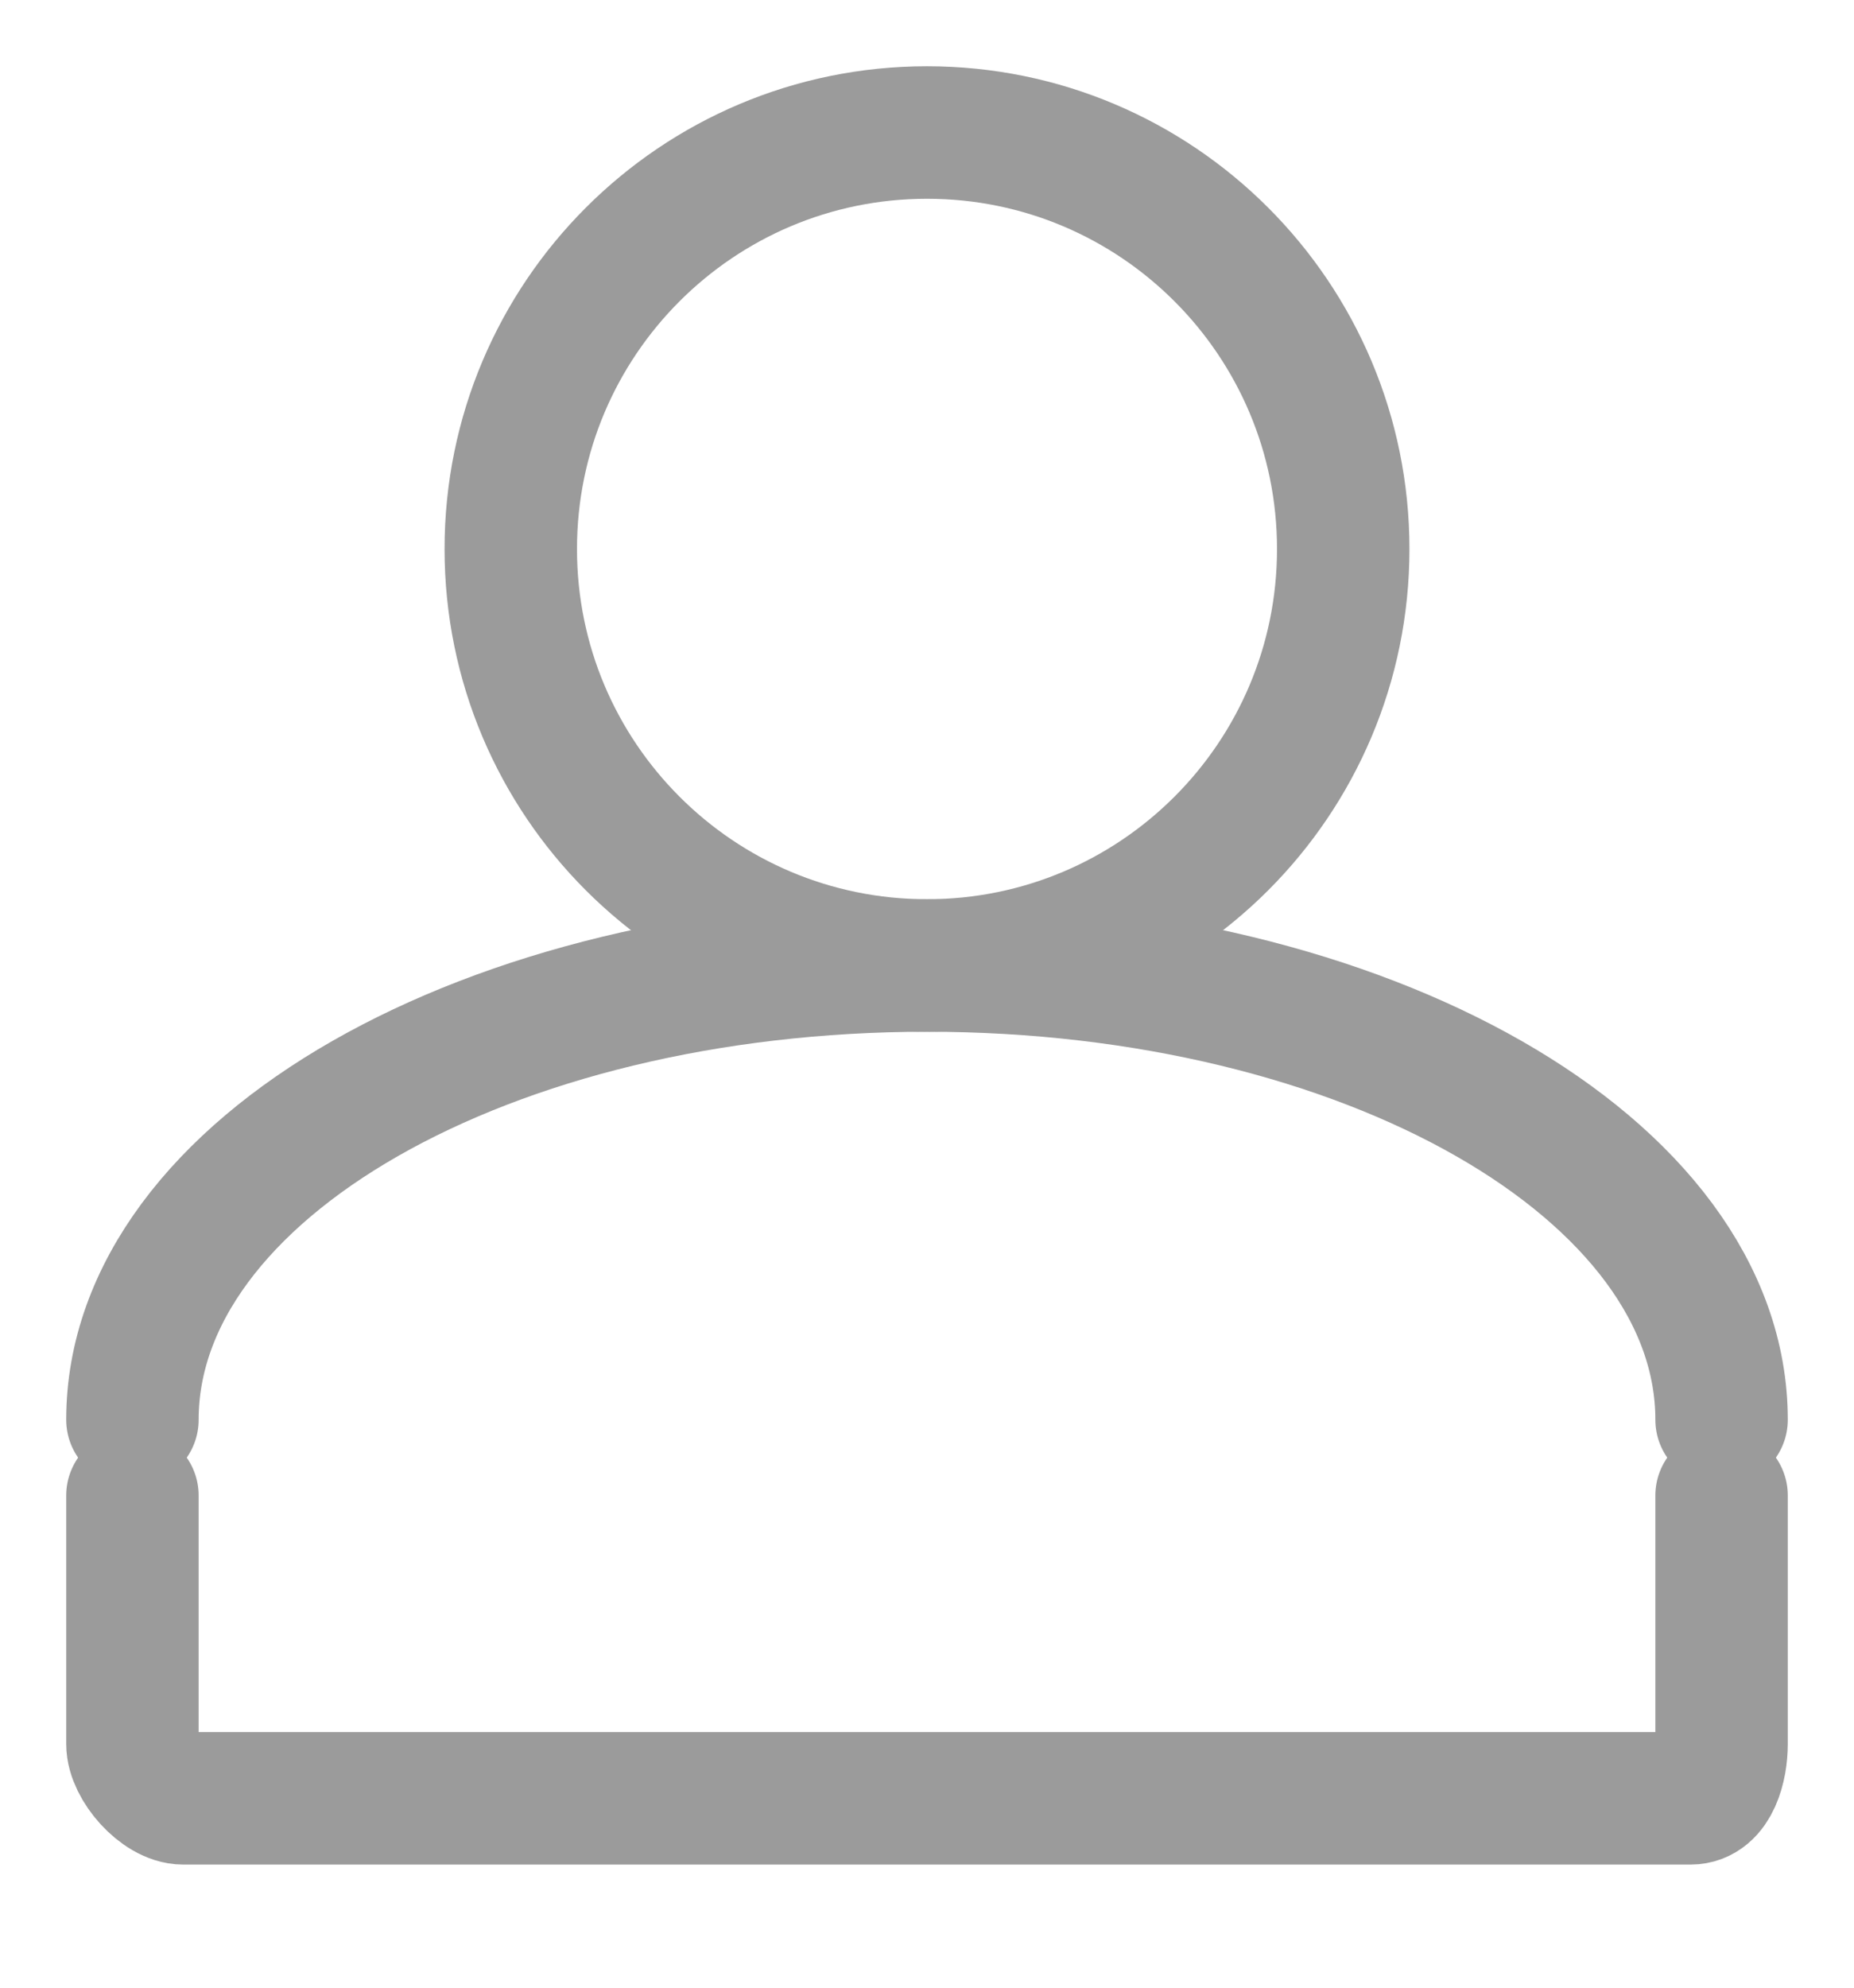 <svg width="14" height="15" viewBox="0 0 14 15" fill="none" xmlns="http://www.w3.org/2000/svg">
<path d="M13 10.714C13 8.821 10.314 7.286 7 7.286C3.686 7.286 1 8.821 1 10.714" stroke="#9B9B9B" stroke-linecap="round"/>
<path fill-rule="evenodd" clip-rule="evenodd" d="M7 7.286C8.736 7.286 10.143 5.879 10.143 4.143C10.143 2.407 8.736 1 7 1C5.264 1 3.857 2.407 3.857 4.143C3.857 5.879 5.264 7.286 7 7.286V7.286Z" stroke="#9B9B9B" stroke-linecap="round"/>
<path d="M13 11.286V13.161C13 13.329 12.94 13.571 12.766 13.571H1.384C1.213 13.571 1 13.327 1 13.161V11.286" stroke="#9B9B9B" stroke-linecap="round"/>
</svg>
